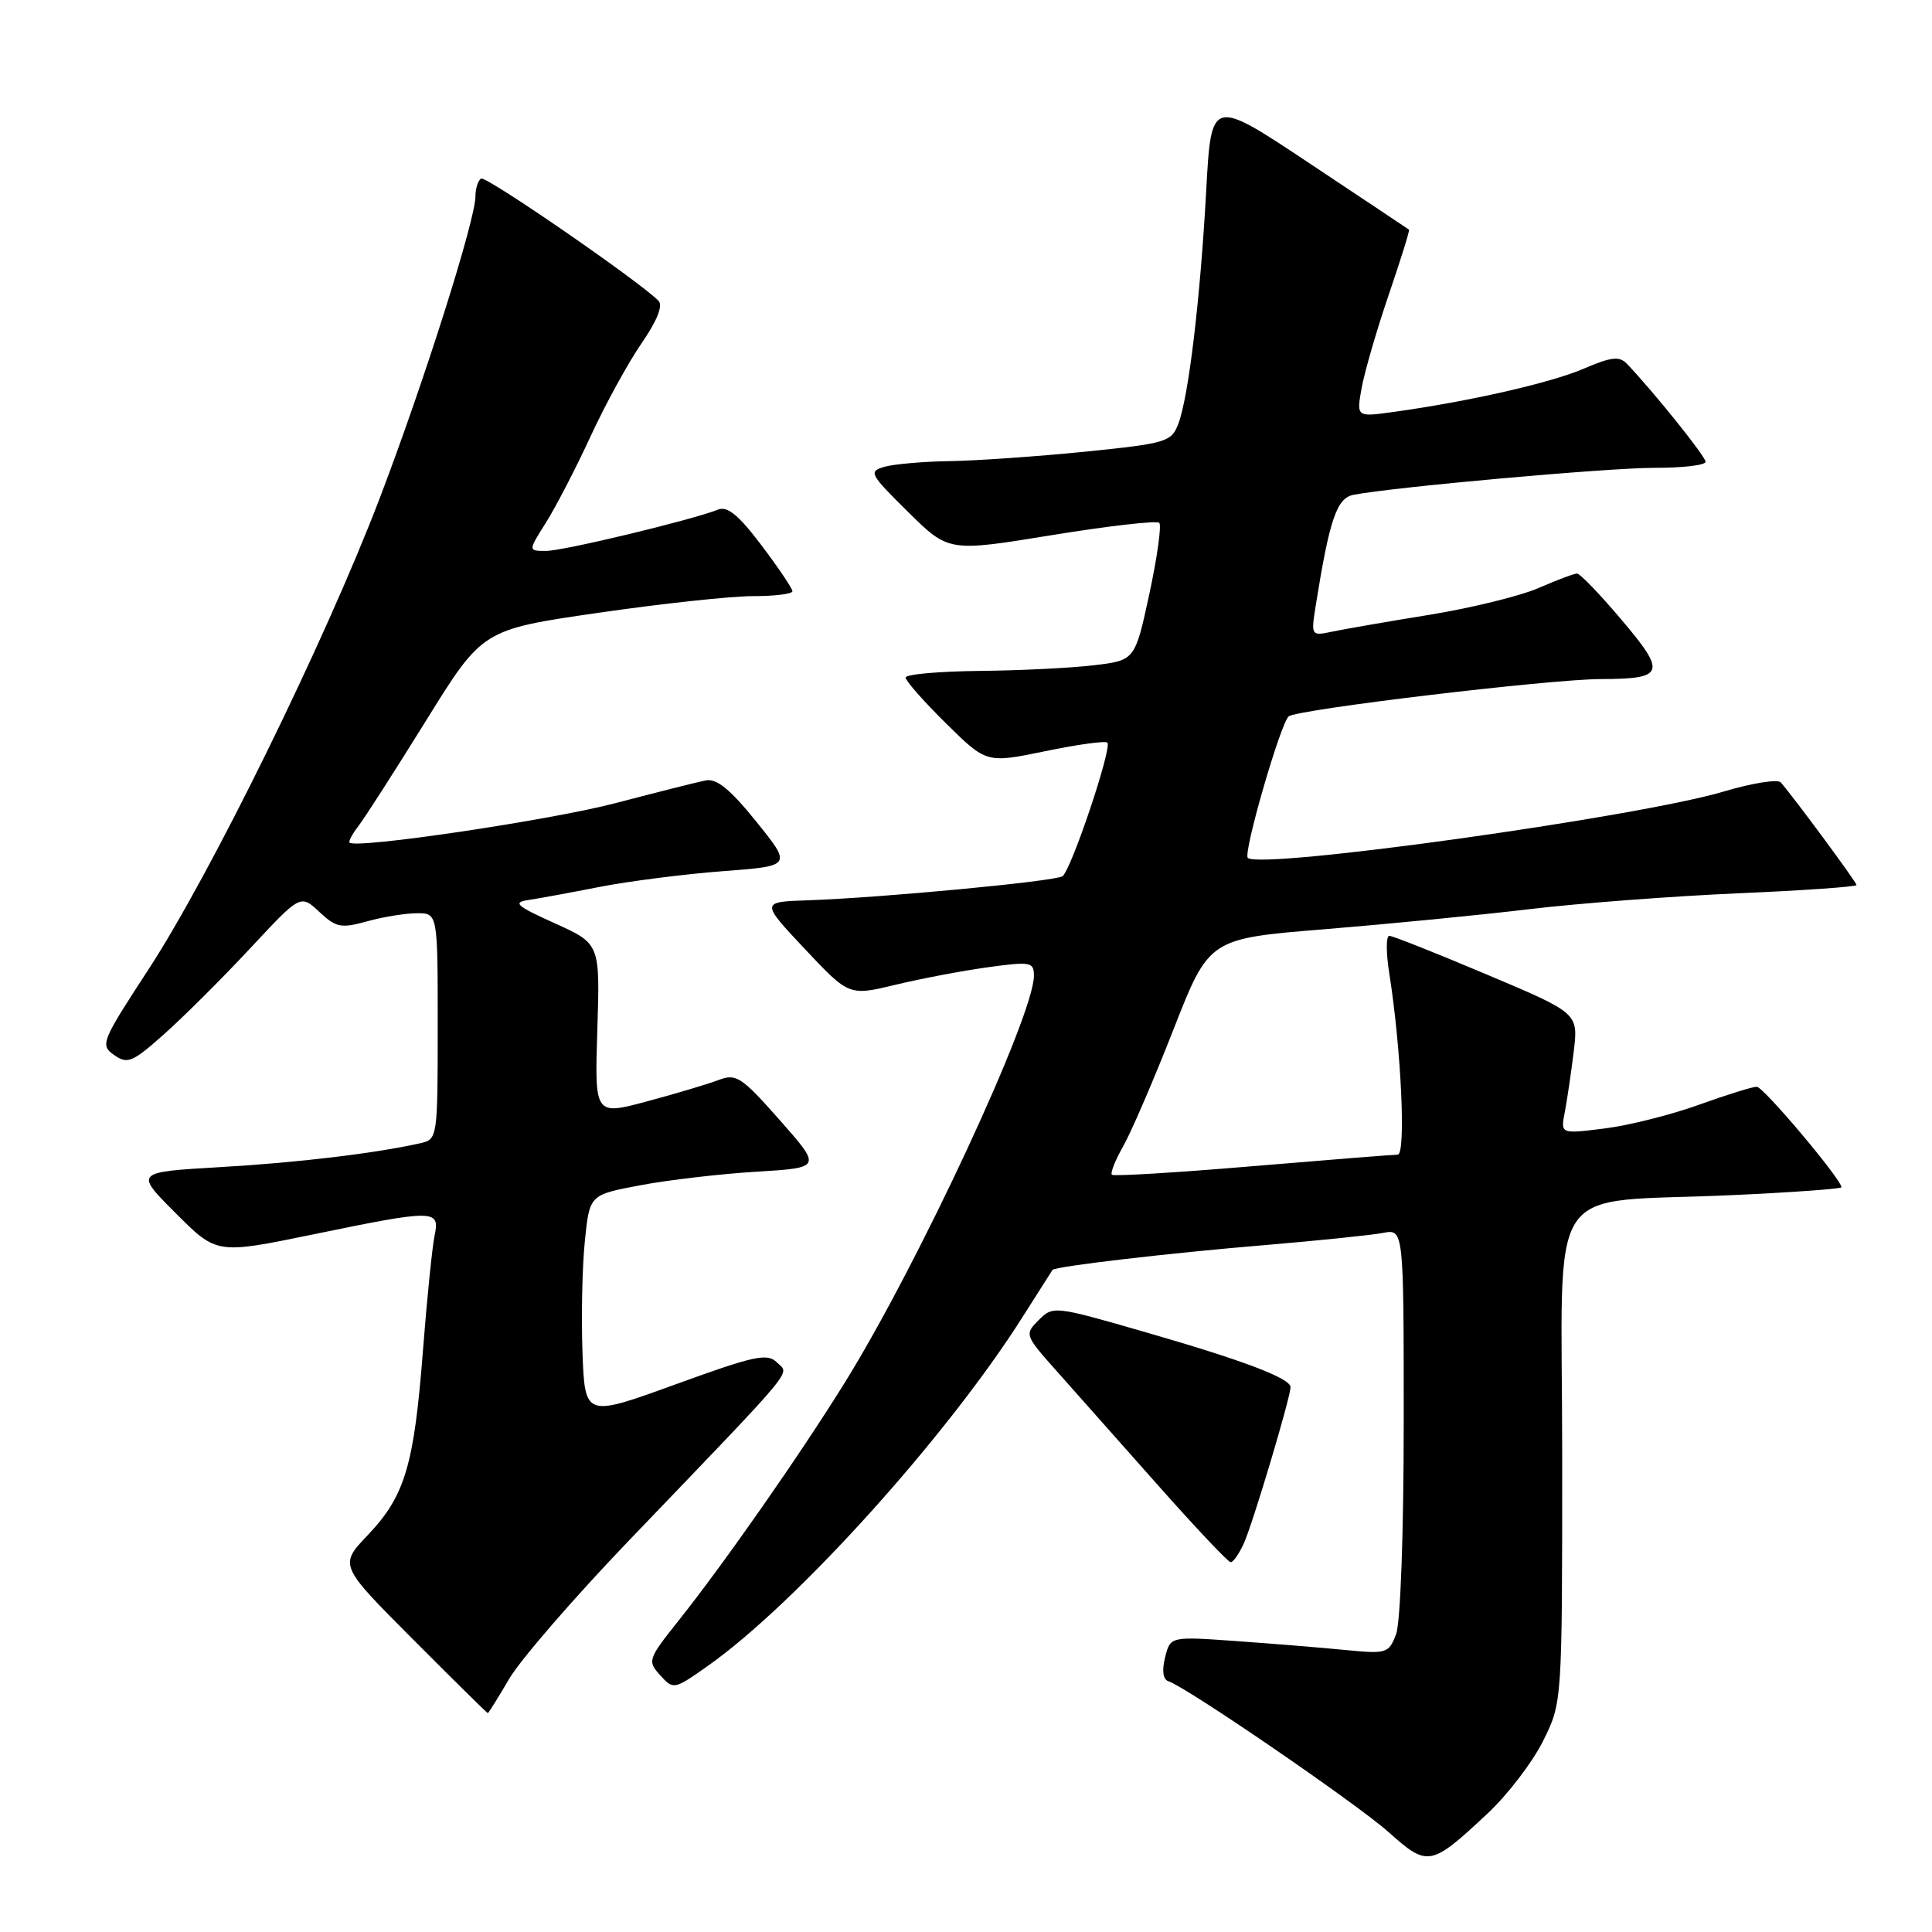 <?xml version="1.0" encoding="UTF-8" standalone="no"?>
<!DOCTYPE svg PUBLIC "-//W3C//DTD SVG 1.1//EN" "http://www.w3.org/Graphics/SVG/1.1/DTD/svg11.dtd" >
<svg xmlns="http://www.w3.org/2000/svg" xmlns:xlink="http://www.w3.org/1999/xlink" version="1.1" viewBox="0 0 256 256">
 <g >
 <path fill="currentColor"
d=" M 197.15 240.26 C 199.77 237.81 203.06 233.51 204.46 230.70 C 207.00 225.61 207.00 225.61 207.00 192.94 C 207.00 155.31 204.21 159.55 229.75 158.35 C 237.59 157.99 244.00 157.52 244.00 157.32 C 244.00 156.27 233.66 144.00 232.78 144.00 C 232.21 144.00 228.75 145.08 225.08 146.40 C 221.42 147.72 215.81 149.13 212.61 149.53 C 206.78 150.26 206.78 150.26 207.34 147.38 C 207.64 145.80 208.18 142.19 208.52 139.38 C 209.15 134.25 209.15 134.25 197.01 129.13 C 190.34 126.31 184.52 124.00 184.09 124.00 C 183.65 124.00 183.65 126.25 184.09 129.00 C 185.67 139.02 186.32 153.00 185.20 153.00 C 184.61 153.00 175.93 153.69 165.93 154.53 C 155.92 155.38 147.55 155.88 147.33 155.66 C 147.10 155.44 147.78 153.73 148.83 151.88 C 149.89 150.02 152.88 143.07 155.48 136.44 C 160.20 124.37 160.20 124.37 175.50 123.13 C 183.91 122.44 196.13 121.25 202.65 120.47 C 209.17 119.69 221.59 118.75 230.25 118.37 C 238.91 118.00 246.00 117.50 246.00 117.27 C 246.00 116.90 237.83 105.83 235.96 103.67 C 235.57 103.22 232.15 103.76 228.37 104.89 C 216.93 108.29 166.92 115.26 165.34 113.67 C 164.70 113.04 169.65 95.92 170.75 94.93 C 171.76 94.01 205.31 90.00 212.10 89.98 C 220.58 89.96 220.85 89.20 214.89 82.16 C 212.03 78.77 209.36 76.00 208.97 76.00 C 208.58 76.00 206.28 76.86 203.88 77.91 C 201.47 78.96 195.00 80.55 189.50 81.45 C 184.00 82.34 178.19 83.35 176.60 83.68 C 173.70 84.29 173.70 84.29 174.36 80.12 C 176.17 68.82 177.13 66.00 179.33 65.57 C 184.60 64.54 213.13 61.98 219.25 61.99 C 222.96 62.00 226.00 61.64 226.00 61.19 C 226.00 60.49 219.12 51.92 215.58 48.21 C 214.58 47.16 213.50 47.28 209.81 48.87 C 205.41 50.75 194.61 53.21 184.61 54.59 C 179.73 55.27 179.73 55.27 180.43 51.38 C 180.82 49.25 182.43 43.69 184.02 39.04 C 185.61 34.38 186.82 30.51 186.70 30.43 C 186.59 30.34 180.65 26.39 173.50 21.63 C 160.50 12.98 160.50 12.98 159.83 25.24 C 159.04 39.65 157.50 52.55 156.14 56.14 C 155.22 58.56 154.60 58.75 143.78 59.85 C 137.51 60.48 129.48 61.04 125.94 61.10 C 122.40 61.15 118.47 61.49 117.21 61.85 C 115.05 62.47 115.21 62.78 120.31 67.82 C 125.70 73.14 125.70 73.14 139.36 70.91 C 146.88 69.69 153.29 68.95 153.61 69.28 C 153.93 69.60 153.34 73.83 152.30 78.68 C 150.39 87.50 150.39 87.50 144.95 88.15 C 141.95 88.51 135.11 88.85 129.75 88.90 C 124.39 88.96 120.00 89.35 120.00 89.78 C 120.00 90.22 122.41 92.95 125.35 95.85 C 130.71 101.14 130.71 101.14 138.48 99.54 C 142.76 98.65 146.47 98.14 146.73 98.40 C 147.40 99.06 141.91 115.37 140.78 116.11 C 139.72 116.79 116.78 118.96 107.14 119.29 C 100.78 119.50 100.78 119.50 106.64 125.74 C 112.50 131.97 112.50 131.97 118.69 130.48 C 122.09 129.66 127.60 128.62 130.94 128.16 C 136.57 127.39 137.00 127.47 137.00 129.29 C 137.00 134.55 121.74 167.38 111.99 183.12 C 106.03 192.73 96.01 207.08 89.90 214.76 C 85.85 219.85 85.77 220.09 87.48 221.98 C 89.23 223.92 89.31 223.90 93.82 220.72 C 105.54 212.44 125.52 190.28 135.50 174.50 C 137.59 171.20 139.37 168.40 139.46 168.27 C 139.79 167.81 154.87 166.04 167.50 164.99 C 174.65 164.39 181.74 163.66 183.25 163.37 C 186.00 162.84 186.00 162.84 186.00 188.36 C 186.00 203.15 185.57 214.99 184.99 216.53 C 184.02 219.09 183.75 219.17 178.24 218.63 C 175.08 218.32 168.58 217.79 163.79 217.45 C 155.08 216.83 155.08 216.83 154.38 219.61 C 153.94 221.37 154.10 222.53 154.82 222.77 C 157.31 223.60 179.78 239.00 184.00 242.77 C 189.20 247.42 189.58 247.34 197.15 240.26 Z  M 67.48 222.44 C 68.95 219.93 76.06 211.72 83.28 204.19 C 106.09 180.41 104.61 182.18 102.96 180.54 C 101.68 179.26 100.01 179.62 89.50 183.44 C 77.50 187.80 77.50 187.80 77.18 179.15 C 77.01 174.39 77.15 167.76 77.50 164.41 C 78.12 158.32 78.12 158.32 84.81 157.06 C 88.49 156.36 95.41 155.55 100.19 155.26 C 108.89 154.73 108.89 154.73 103.33 148.43 C 98.23 142.66 97.55 142.22 95.21 143.11 C 93.81 143.64 89.54 144.92 85.72 145.94 C 78.79 147.80 78.79 147.80 79.15 136.43 C 79.51 125.05 79.51 125.05 73.51 122.34 C 68.43 120.05 67.89 119.57 70.00 119.26 C 71.38 119.05 75.65 118.27 79.50 117.51 C 83.35 116.76 90.65 115.83 95.72 115.44 C 104.95 114.75 104.95 114.75 100.22 108.88 C 96.75 104.58 94.97 103.12 93.50 103.41 C 92.40 103.63 87.04 104.98 81.59 106.41 C 73.01 108.67 47.17 112.51 46.32 111.65 C 46.15 111.49 46.69 110.49 47.51 109.43 C 48.33 108.37 52.36 102.08 56.47 95.46 C 63.93 83.43 63.93 83.43 79.21 81.21 C 87.62 79.99 96.86 78.99 99.75 78.99 C 102.64 79.00 105.00 78.70 105.00 78.34 C 105.00 77.98 103.16 75.25 100.91 72.27 C 97.90 68.28 96.39 67.03 95.16 67.52 C 91.74 68.89 74.65 73.00 72.36 73.00 C 69.97 73.00 69.97 73.00 72.34 69.25 C 73.64 67.19 76.30 62.05 78.25 57.83 C 80.20 53.60 83.24 48.05 85.01 45.49 C 87.08 42.48 87.88 40.48 87.25 39.85 C 84.56 37.16 64.40 23.27 63.75 23.66 C 63.34 23.91 63.00 24.97 63.00 26.00 C 63.00 29.14 56.19 50.62 50.32 66.00 C 43.15 84.79 27.93 115.81 19.67 128.46 C 13.42 138.04 13.24 138.48 15.13 139.80 C 16.90 141.04 17.55 140.77 21.79 136.99 C 24.38 134.68 29.50 129.58 33.16 125.65 C 39.82 118.50 39.82 118.50 42.31 120.83 C 44.54 122.91 45.18 123.04 48.65 122.08 C 50.77 121.49 53.74 121.01 55.25 121.01 C 58.00 121.00 58.00 121.00 58.00 135.98 C 58.00 150.70 57.96 150.97 55.75 151.47 C 49.83 152.81 39.46 154.06 29.17 154.65 C 17.84 155.31 17.84 155.31 23.28 160.75 C 28.71 166.19 28.71 166.19 41.32 163.60 C 57.67 160.23 58.32 160.23 57.58 163.75 C 57.27 165.26 56.57 172.12 56.04 179.00 C 54.86 194.20 53.66 198.22 48.74 203.40 C 44.93 207.40 44.93 207.40 54.70 217.20 C 60.07 222.59 64.54 227.00 64.64 227.00 C 64.73 227.00 66.01 224.95 67.48 222.44 Z  M 164.81 204.52 C 165.99 201.93 171.00 185.17 171.00 183.81 C 171.00 182.62 164.73 180.25 151.53 176.45 C 139.72 173.04 139.53 173.02 137.63 174.92 C 135.74 176.82 135.77 176.91 140.10 181.77 C 142.52 184.49 148.54 191.27 153.48 196.85 C 158.43 202.43 162.74 207.00 163.07 207.00 C 163.41 207.00 164.19 205.88 164.81 204.52 Z "/>
</g>
</svg>